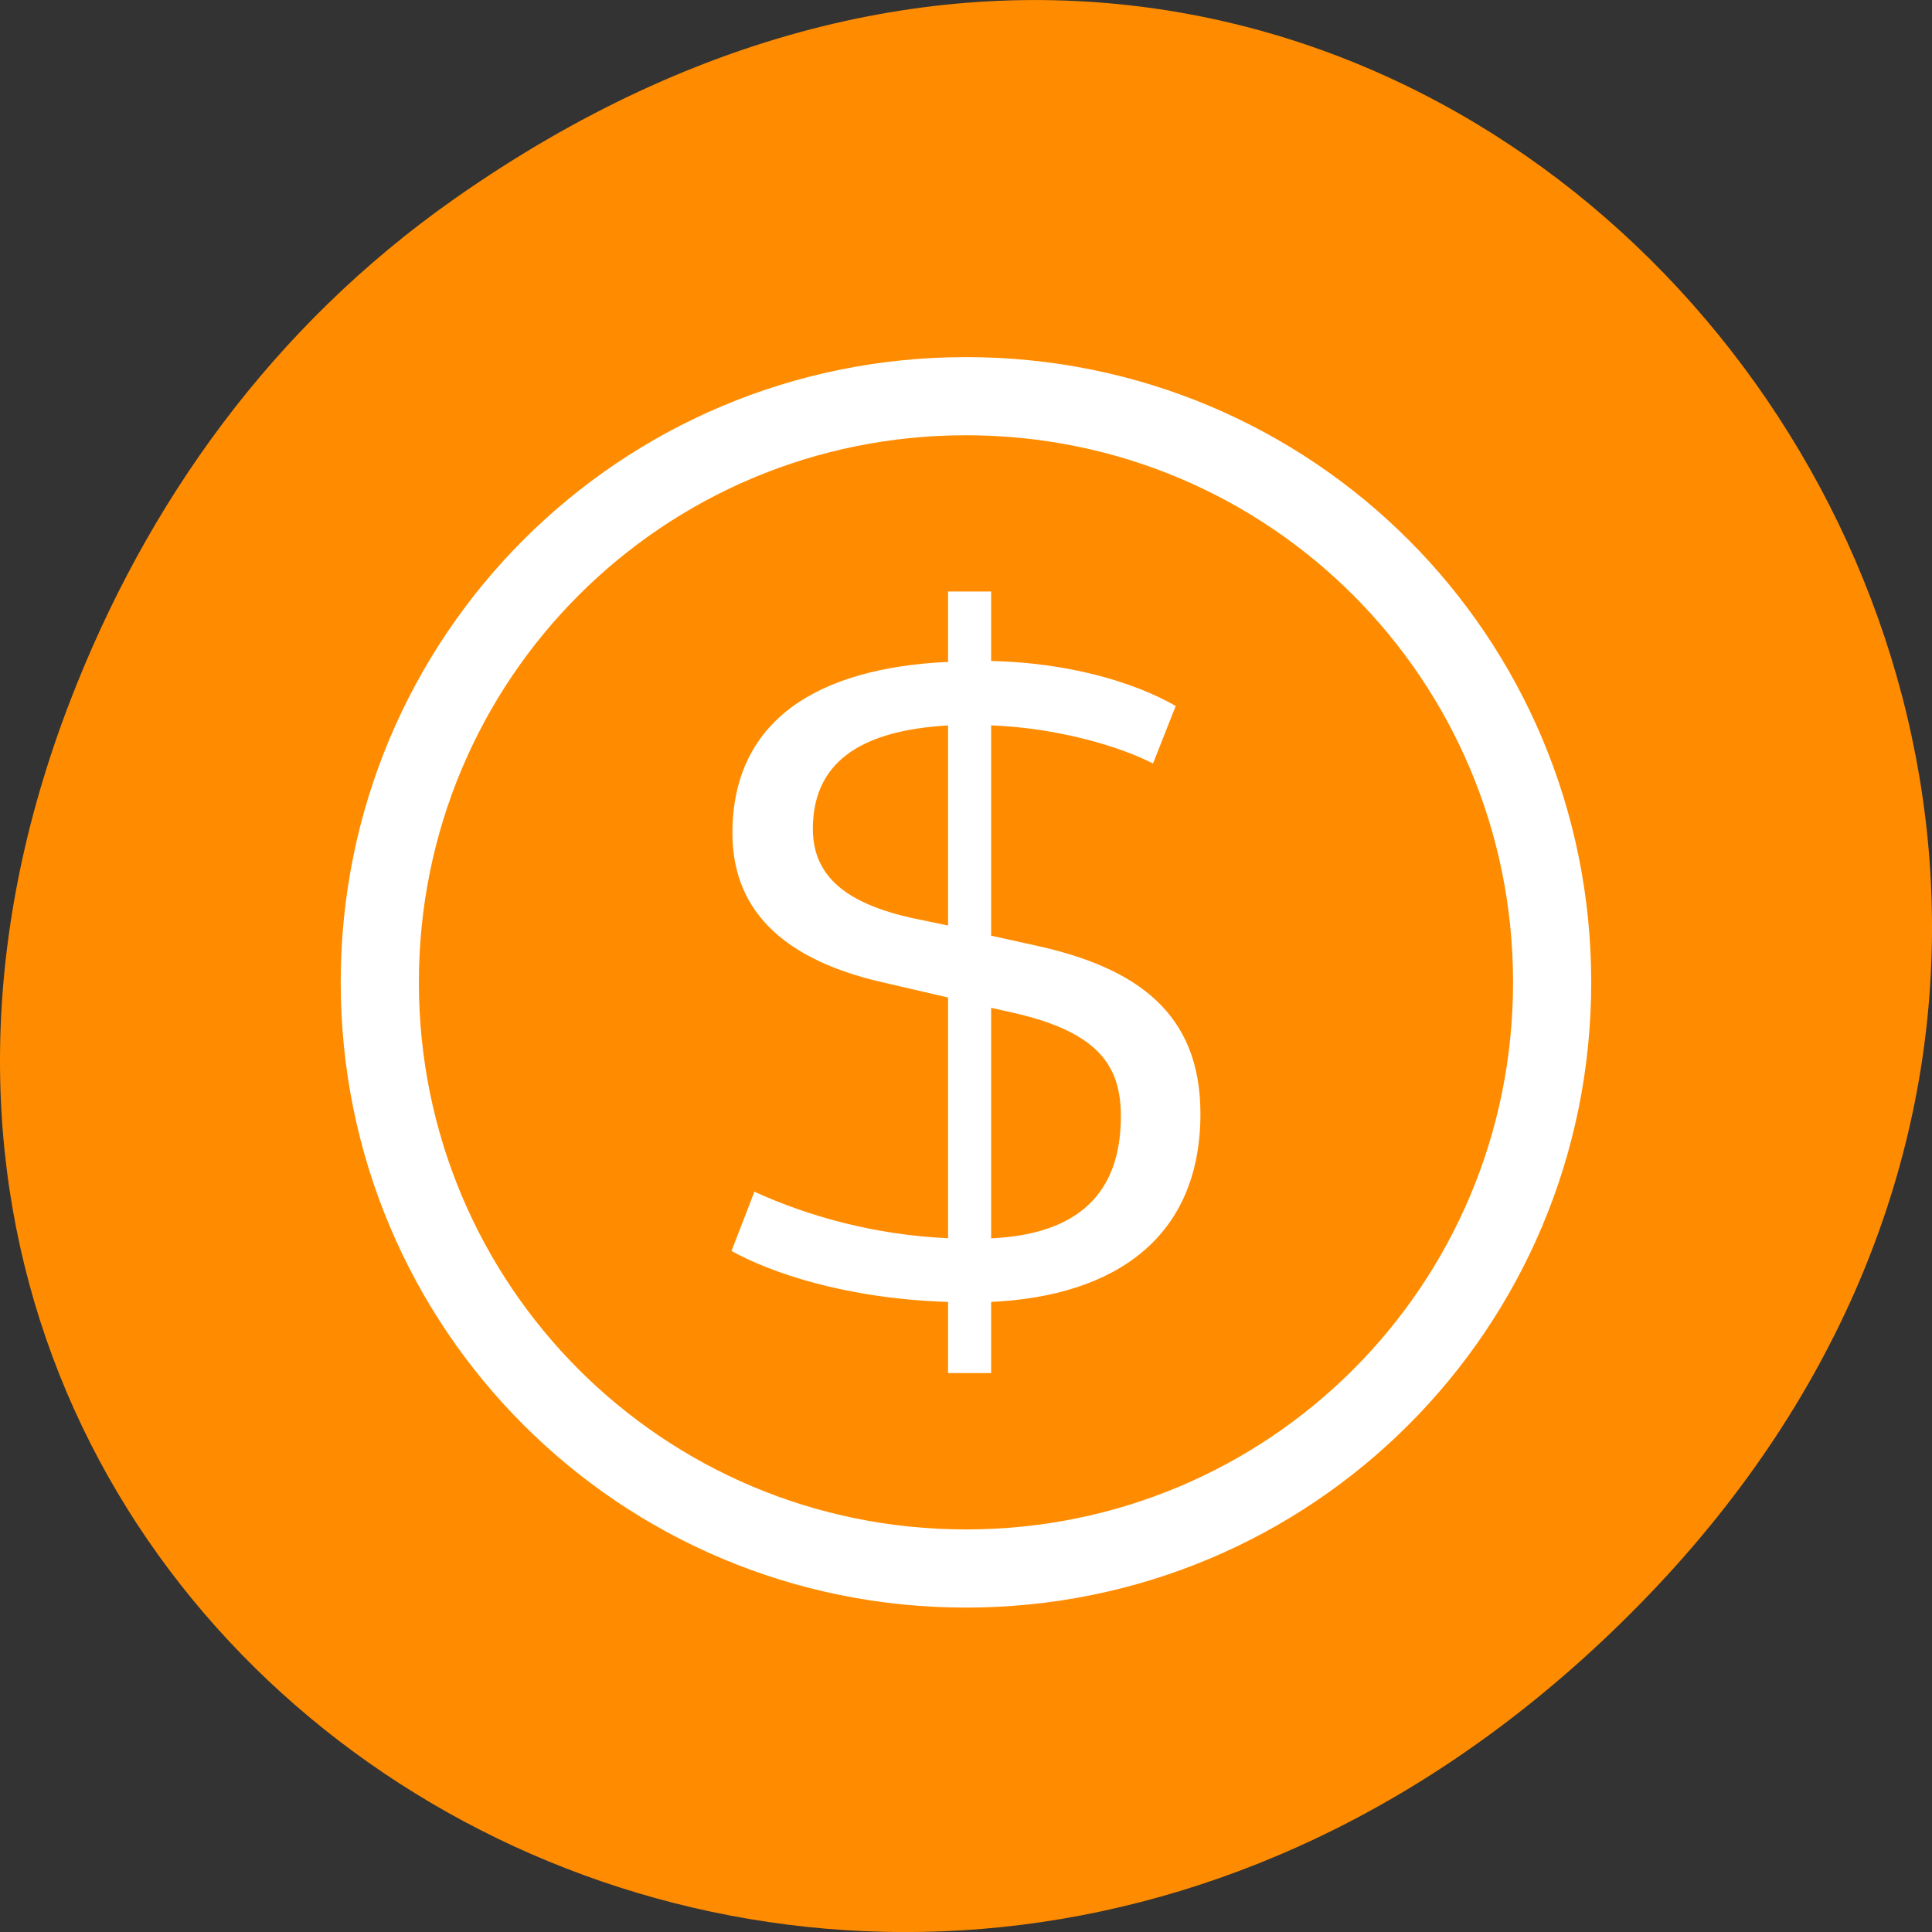 <svg xmlns="http://www.w3.org/2000/svg" viewBox="0 0 256 256"><rect x="0" y="0" width="256" height="256" fill="#333333" stroke="none"/><defs><clipPath><path d="m 27.707 56.824 h 82.29 v 139.69 h -82.29"/></clipPath><clipPath><path d="m 74 56.824 h 129 v 139.69 h -129"/></clipPath><clipPath><path d="m 148 97 h 77.63 v 24 h -77.62"/></clipPath><clipPath><path d="m 171 132 h 54.625 v 24 h -54.625"/></clipPath></defs><g transform="translate(0 -796.36)"><path d="m 60.17 822.74 c 130.93 -92.05 263.6 77.948 156.91 186.39 -100.51 102.17 -256.68 7.449 -207.86 -119.69 10.185 -26.526 26.914 -49.802 50.948 -66.7 z" style="fill:#ff8c00;color:#000"/><path transform="matrix(10.356 0 0 10.356 14.08 812.61)" d="m 11 3 c -4.432 0 -8 3.568 -8 8 0 4.432 3.568 8 8 8 4.432 0 8 -3.568 8 -8 0 -4.432 -3.568 -8 -8 -8 z m 0 1 c 3.878 0 7 3.122 7 7 0 3.878 -3.122 7 -7 7 c -3.878 0 -7 -3.122 -7 -7 0 -3.878 3.122 -7 7 -7 z m -0.229 2 v 0.9 c -1.672 0.076 -2.759 0.749 -2.759 2.191 0 1.052 0.737 1.637 1.918 1.908 l 0.841 0.195 v 3.08 c -0.947 -0.043 -1.788 -0.281 -2.478 -0.595 l -0.293 0.758 c 0.491 0.271 1.438 0.609 2.771 0.652 v 0.91 h 0.551 v -0.91 c 1.603 -0.076 2.678 -0.836 2.678 -2.408 0 -1.291 -0.819 -1.867 -2.094 -2.149 l -0.584 -0.129 v -2.691 c 0.854 0.032 1.65 0.271 2.071 0.488 l 0.291 -0.736 c -0.55 -0.315 -1.391 -0.554 -2.362 -0.576 v -0.889 h -0.551 z m 0 1.713 v 2.56 l -0.466 -0.097 c -0.819 -0.184 -1.264 -0.521 -1.264 -1.139 c 0 -0.835 0.584 -1.259 1.73 -1.324 z m 0.551 3.613 l 0.291 0.065 c 1.088 0.249 1.369 0.682 1.369 1.322 0 1.01 -0.572 1.508 -1.648 1.562 h -0.012 v -2.949 z" style="fill:#fff"/></g></svg>
